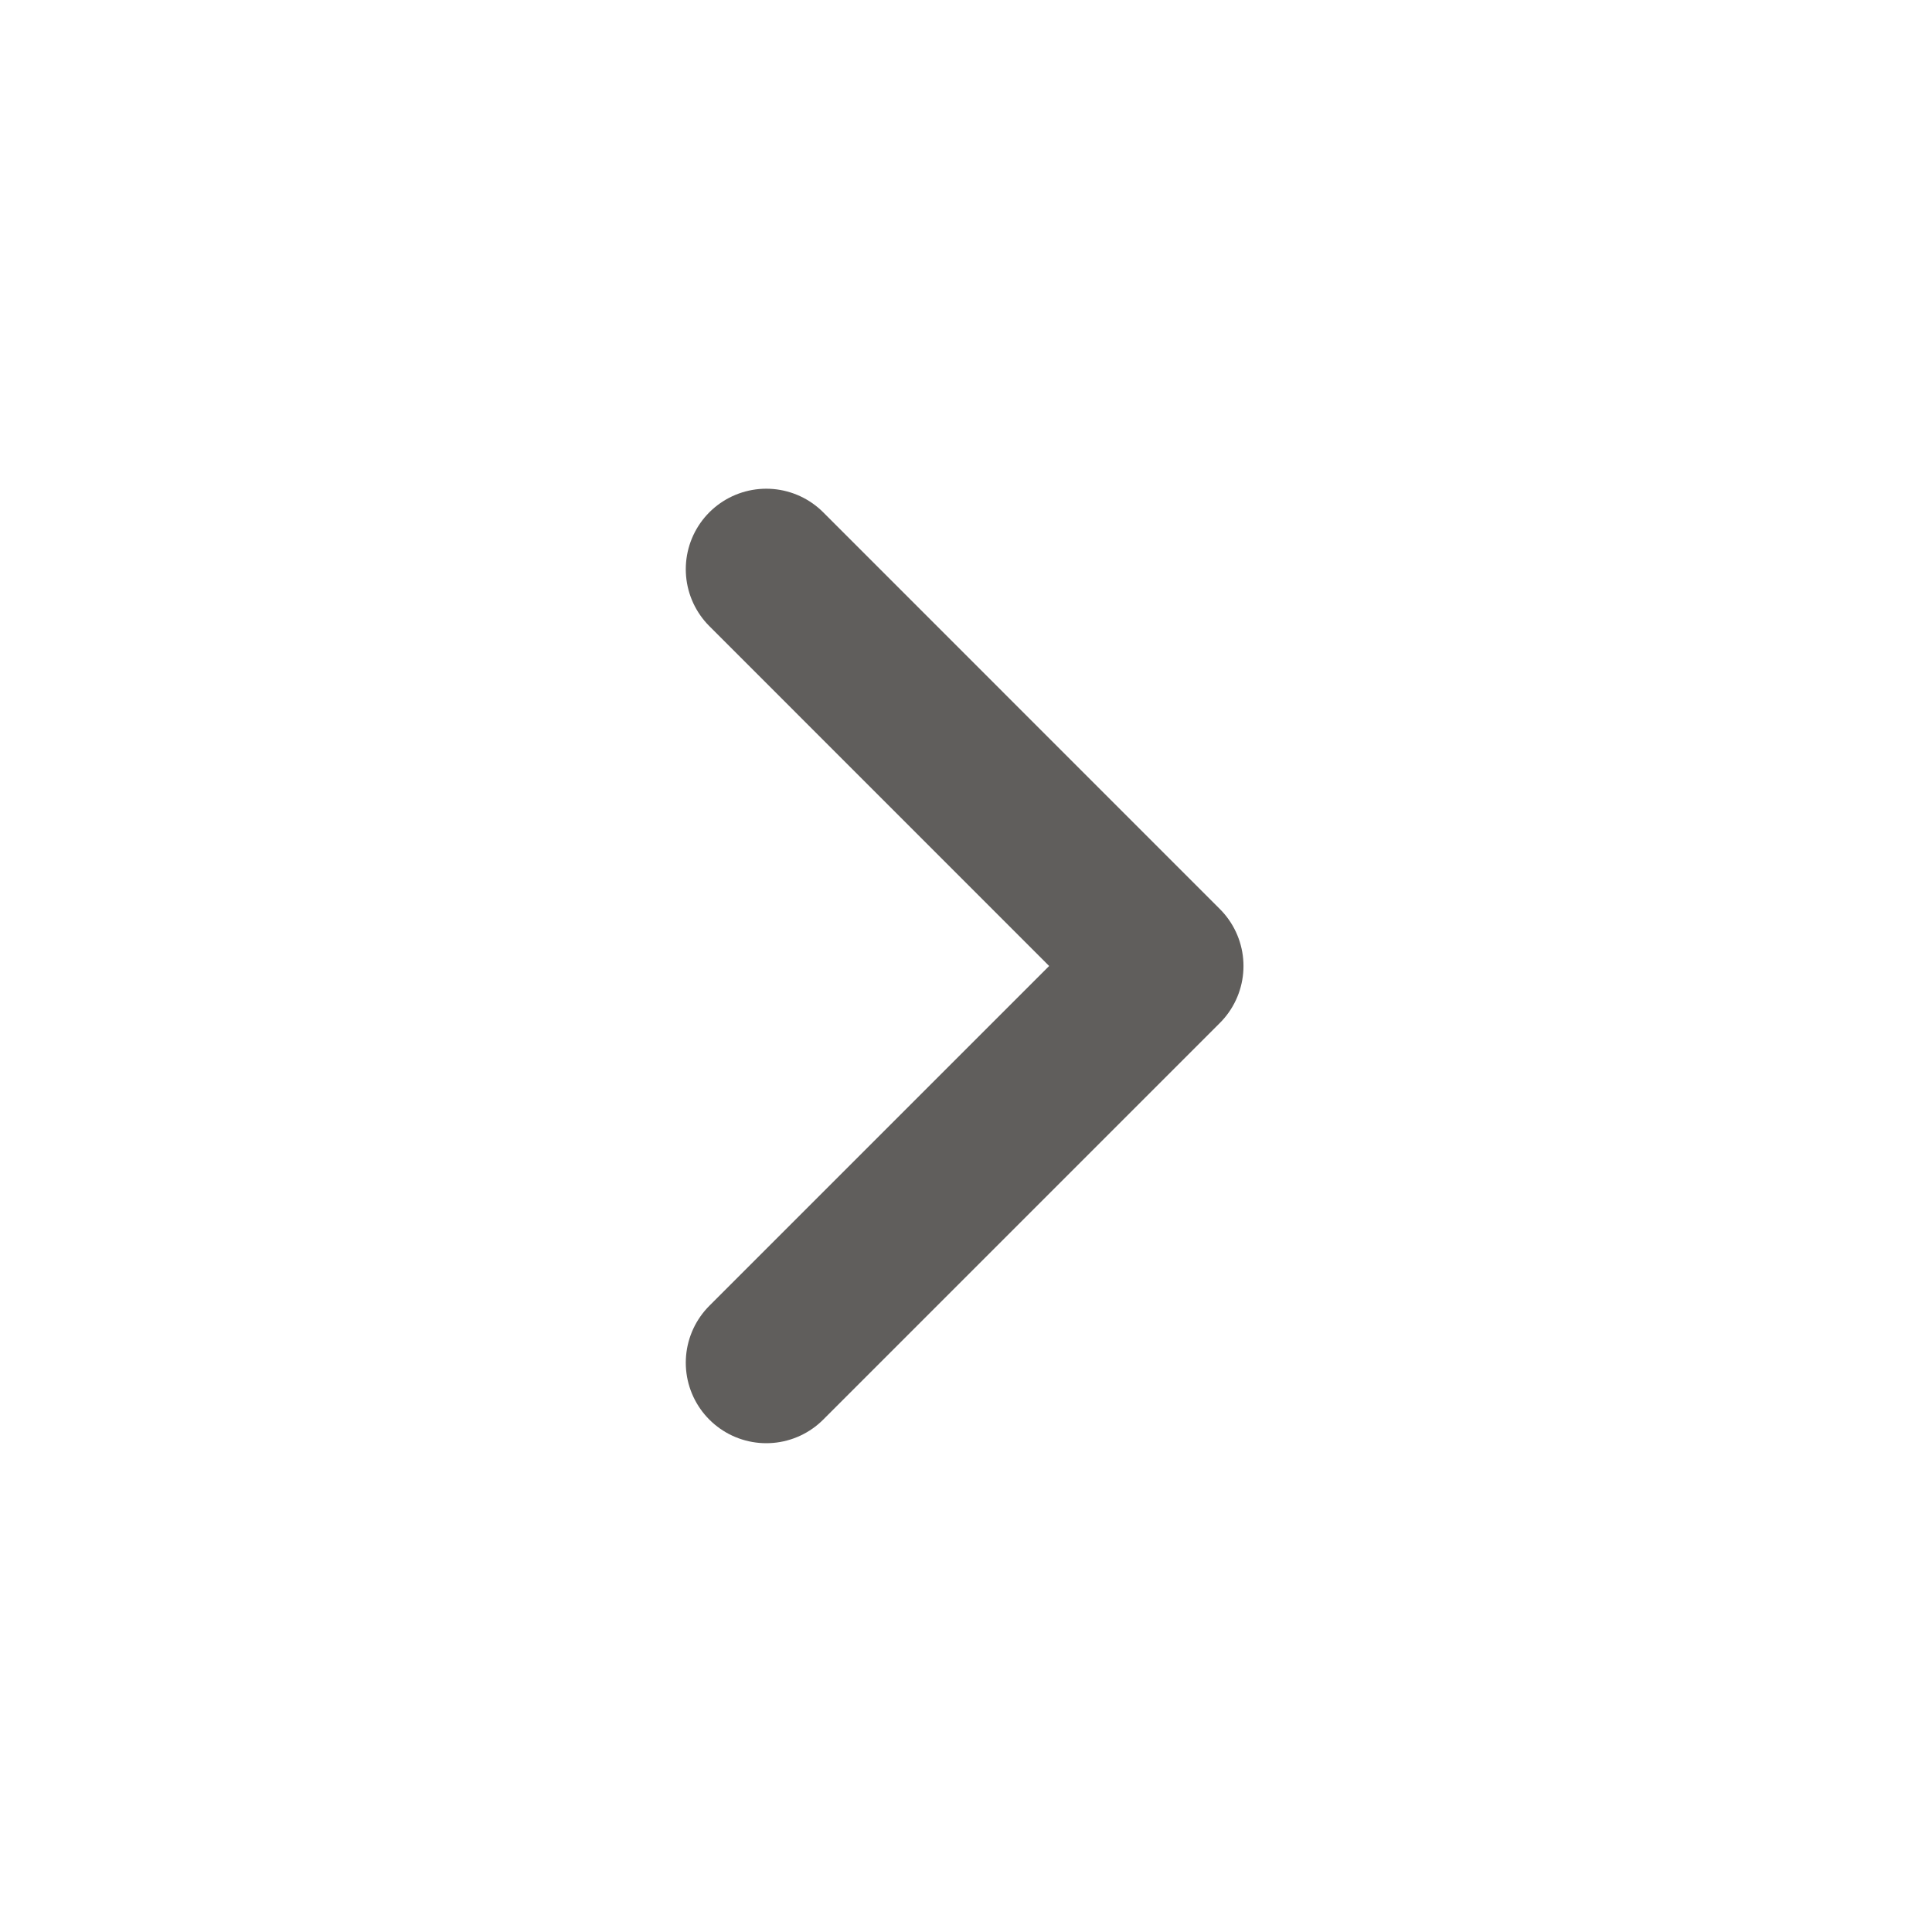 <svg width="24" height="24" viewBox="0 0 24 24" fill="none" xmlns="http://www.w3.org/2000/svg">
<path d="M9.519 16.928L14.447 12L9.519 7.071" stroke="#605E5C" stroke-width="2" stroke-linecap="round" stroke-linejoin="round"/>
</svg>
